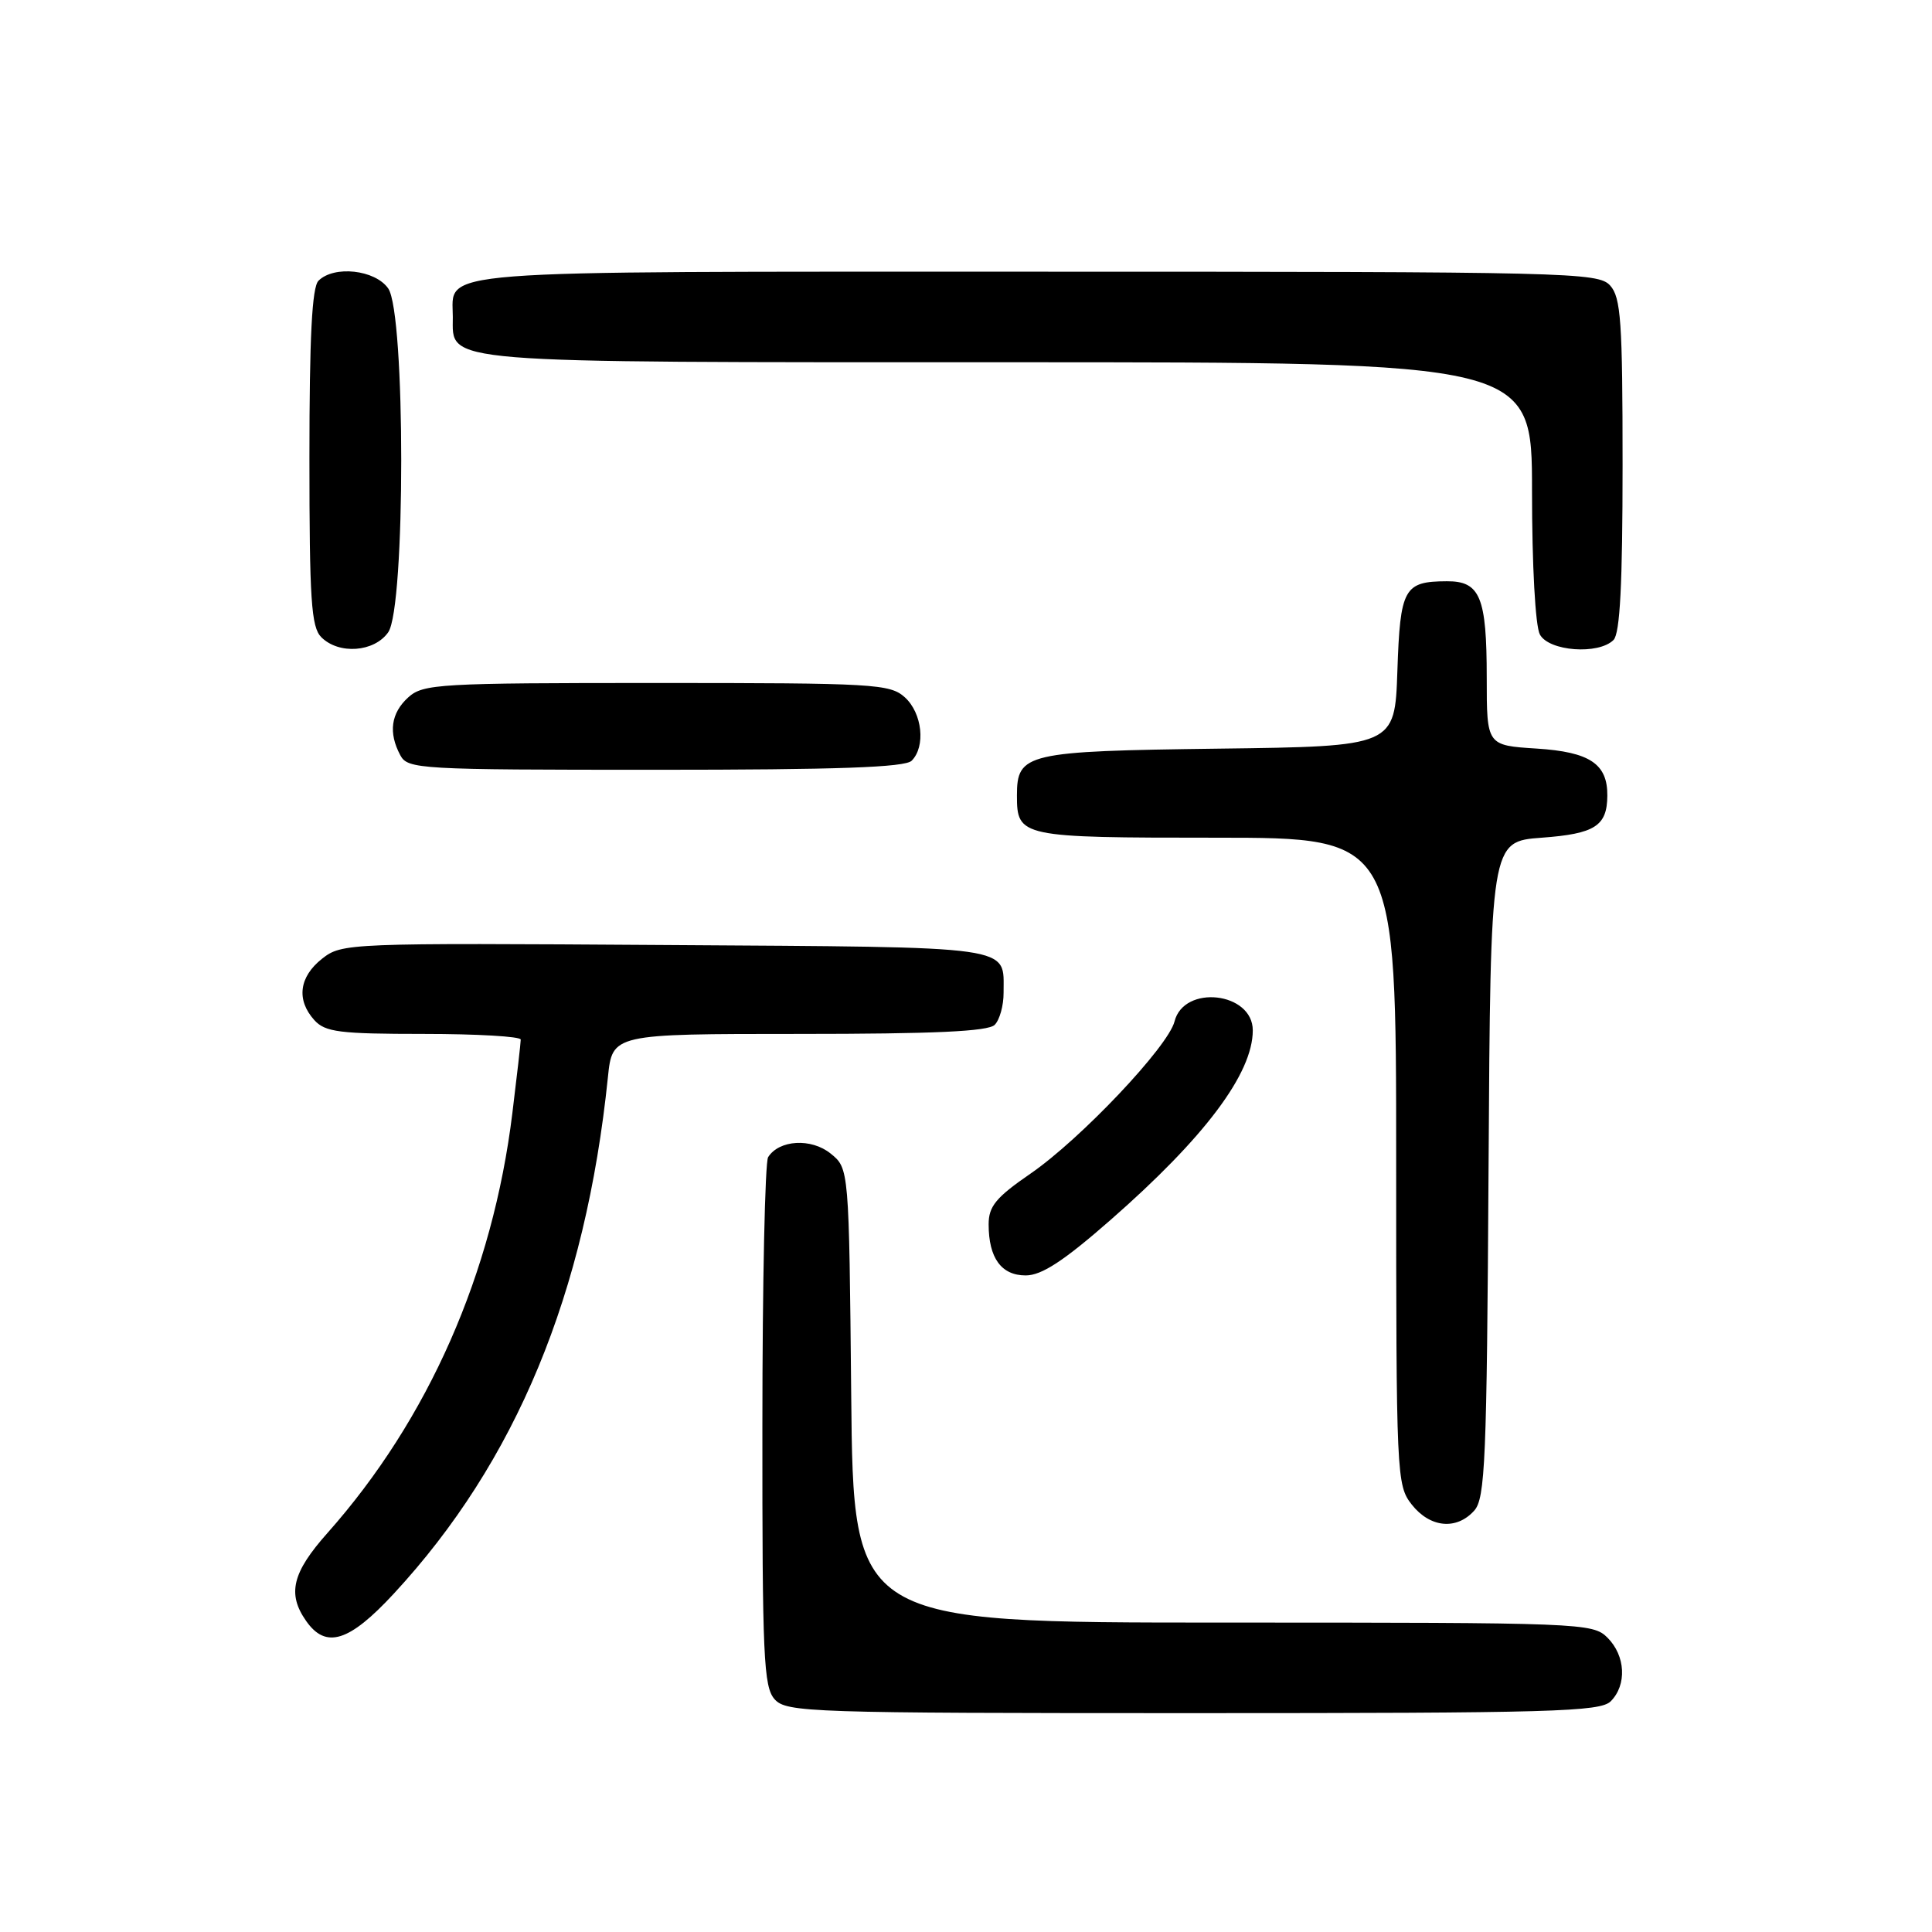 <?xml version="1.0" encoding="UTF-8" standalone="no"?>
<!DOCTYPE svg PUBLIC "-//W3C//DTD SVG 1.1//EN" "http://www.w3.org/Graphics/SVG/1.1/DTD/svg11.dtd" >
<svg xmlns="http://www.w3.org/2000/svg" xmlns:xlink="http://www.w3.org/1999/xlink" version="1.1" viewBox="0 0 256 256">
 <g >
 <path fill="currentColor"
d=" M 213.43 225.43 C 215.59 223.26 215.40 219.40 213.00 217.00 C 211.05 215.05 209.67 215.00 162.04 215.00 C 113.08 215.00 113.08 215.00 112.79 184.91 C 112.50 154.82 112.50 154.82 110.06 152.85 C 107.50 150.78 103.24 151.02 101.78 153.33 C 101.37 153.97 101.02 169.99 101.02 188.92 C 101.00 219.56 101.18 223.54 102.65 225.17 C 104.22 226.90 107.26 227.00 158.08 227.00 C 205.64 227.00 212.04 226.82 213.43 225.43 Z  M 52.18 211.17 C 68.37 193.68 77.59 171.45 80.55 142.75 C 81.14 137.00 81.14 137.00 105.87 137.00 C 123.77 137.00 130.93 136.67 131.80 135.80 C 132.46 135.14 132.99 133.23 132.98 131.55 C 132.95 125.21 135.20 125.53 88.21 125.22 C 45.95 124.94 45.31 124.97 42.67 127.04 C 39.63 129.44 39.24 132.50 41.65 135.17 C 43.09 136.76 44.98 137.00 56.15 137.00 C 63.22 137.00 69.00 137.34 69.00 137.75 C 69.00 138.16 68.50 142.55 67.89 147.50 C 65.29 168.72 56.77 188.06 43.39 203.13 C 38.72 208.38 38.04 211.19 40.56 214.78 C 43.18 218.53 46.26 217.57 52.18 211.17 Z  M 195.33 200.18 C 196.80 198.57 197.01 193.60 197.24 154.93 C 197.50 111.50 197.50 111.50 204.29 111.00 C 211.34 110.48 212.95 109.45 212.98 105.44 C 213.02 101.21 210.65 99.64 203.62 99.19 C 197.00 98.77 197.00 98.77 197.00 89.82 C 197.00 79.11 196.13 76.99 191.71 77.02 C 186.03 77.04 185.53 77.94 185.16 88.91 C 184.82 98.90 184.82 98.90 161.44 99.20 C 135.93 99.53 134.75 99.80 134.75 105.41 C 134.75 110.91 135.19 111.00 161.12 111.00 C 185.00 111.00 185.00 111.00 185.00 153.87 C 185.00 195.72 185.05 196.79 187.07 199.37 C 189.49 202.43 192.98 202.78 195.33 200.18 Z  M 147.13 161.67 C 159.63 150.73 166.00 142.24 166.00 136.53 C 166.00 131.45 156.87 130.41 155.63 135.35 C 154.79 138.68 143.19 150.94 136.55 155.51 C 131.97 158.66 131.00 159.84 131.00 162.23 C 131.00 166.69 132.68 169.00 135.91 169.00 C 138.02 169.00 140.93 167.10 147.13 161.67 Z  M 120.80 100.80 C 122.68 98.92 122.21 94.50 119.90 92.40 C 117.92 90.62 115.87 90.50 87.00 90.50 C 58.13 90.50 56.08 90.62 54.10 92.40 C 51.80 94.49 51.44 97.08 53.04 100.07 C 54.03 101.92 55.47 102.00 86.84 102.00 C 110.99 102.00 119.92 101.68 120.80 100.80 Z  M 51.44 83.78 C 53.74 80.49 53.74 41.51 51.44 38.22 C 49.71 35.74 44.26 35.14 42.20 37.20 C 41.34 38.06 41.00 44.67 41.00 60.63 C 41.00 79.50 41.24 83.09 42.57 84.43 C 44.90 86.76 49.59 86.42 51.44 83.78 Z  M 213.80 84.80 C 214.66 83.94 215.00 77.38 215.00 61.63 C 215.00 42.59 214.78 39.41 213.35 37.83 C 211.77 36.09 208.10 36.00 137.42 36.00 C 55.72 36.00 60.00 35.67 60.00 42.01 C 60.00 48.21 57.41 48.00 133.72 48.00 C 203.00 48.00 203.00 48.00 203.00 65.07 C 203.00 74.92 203.44 82.95 204.04 84.07 C 205.23 86.30 211.81 86.79 213.80 84.80 Z "/>
</g>
</svg>